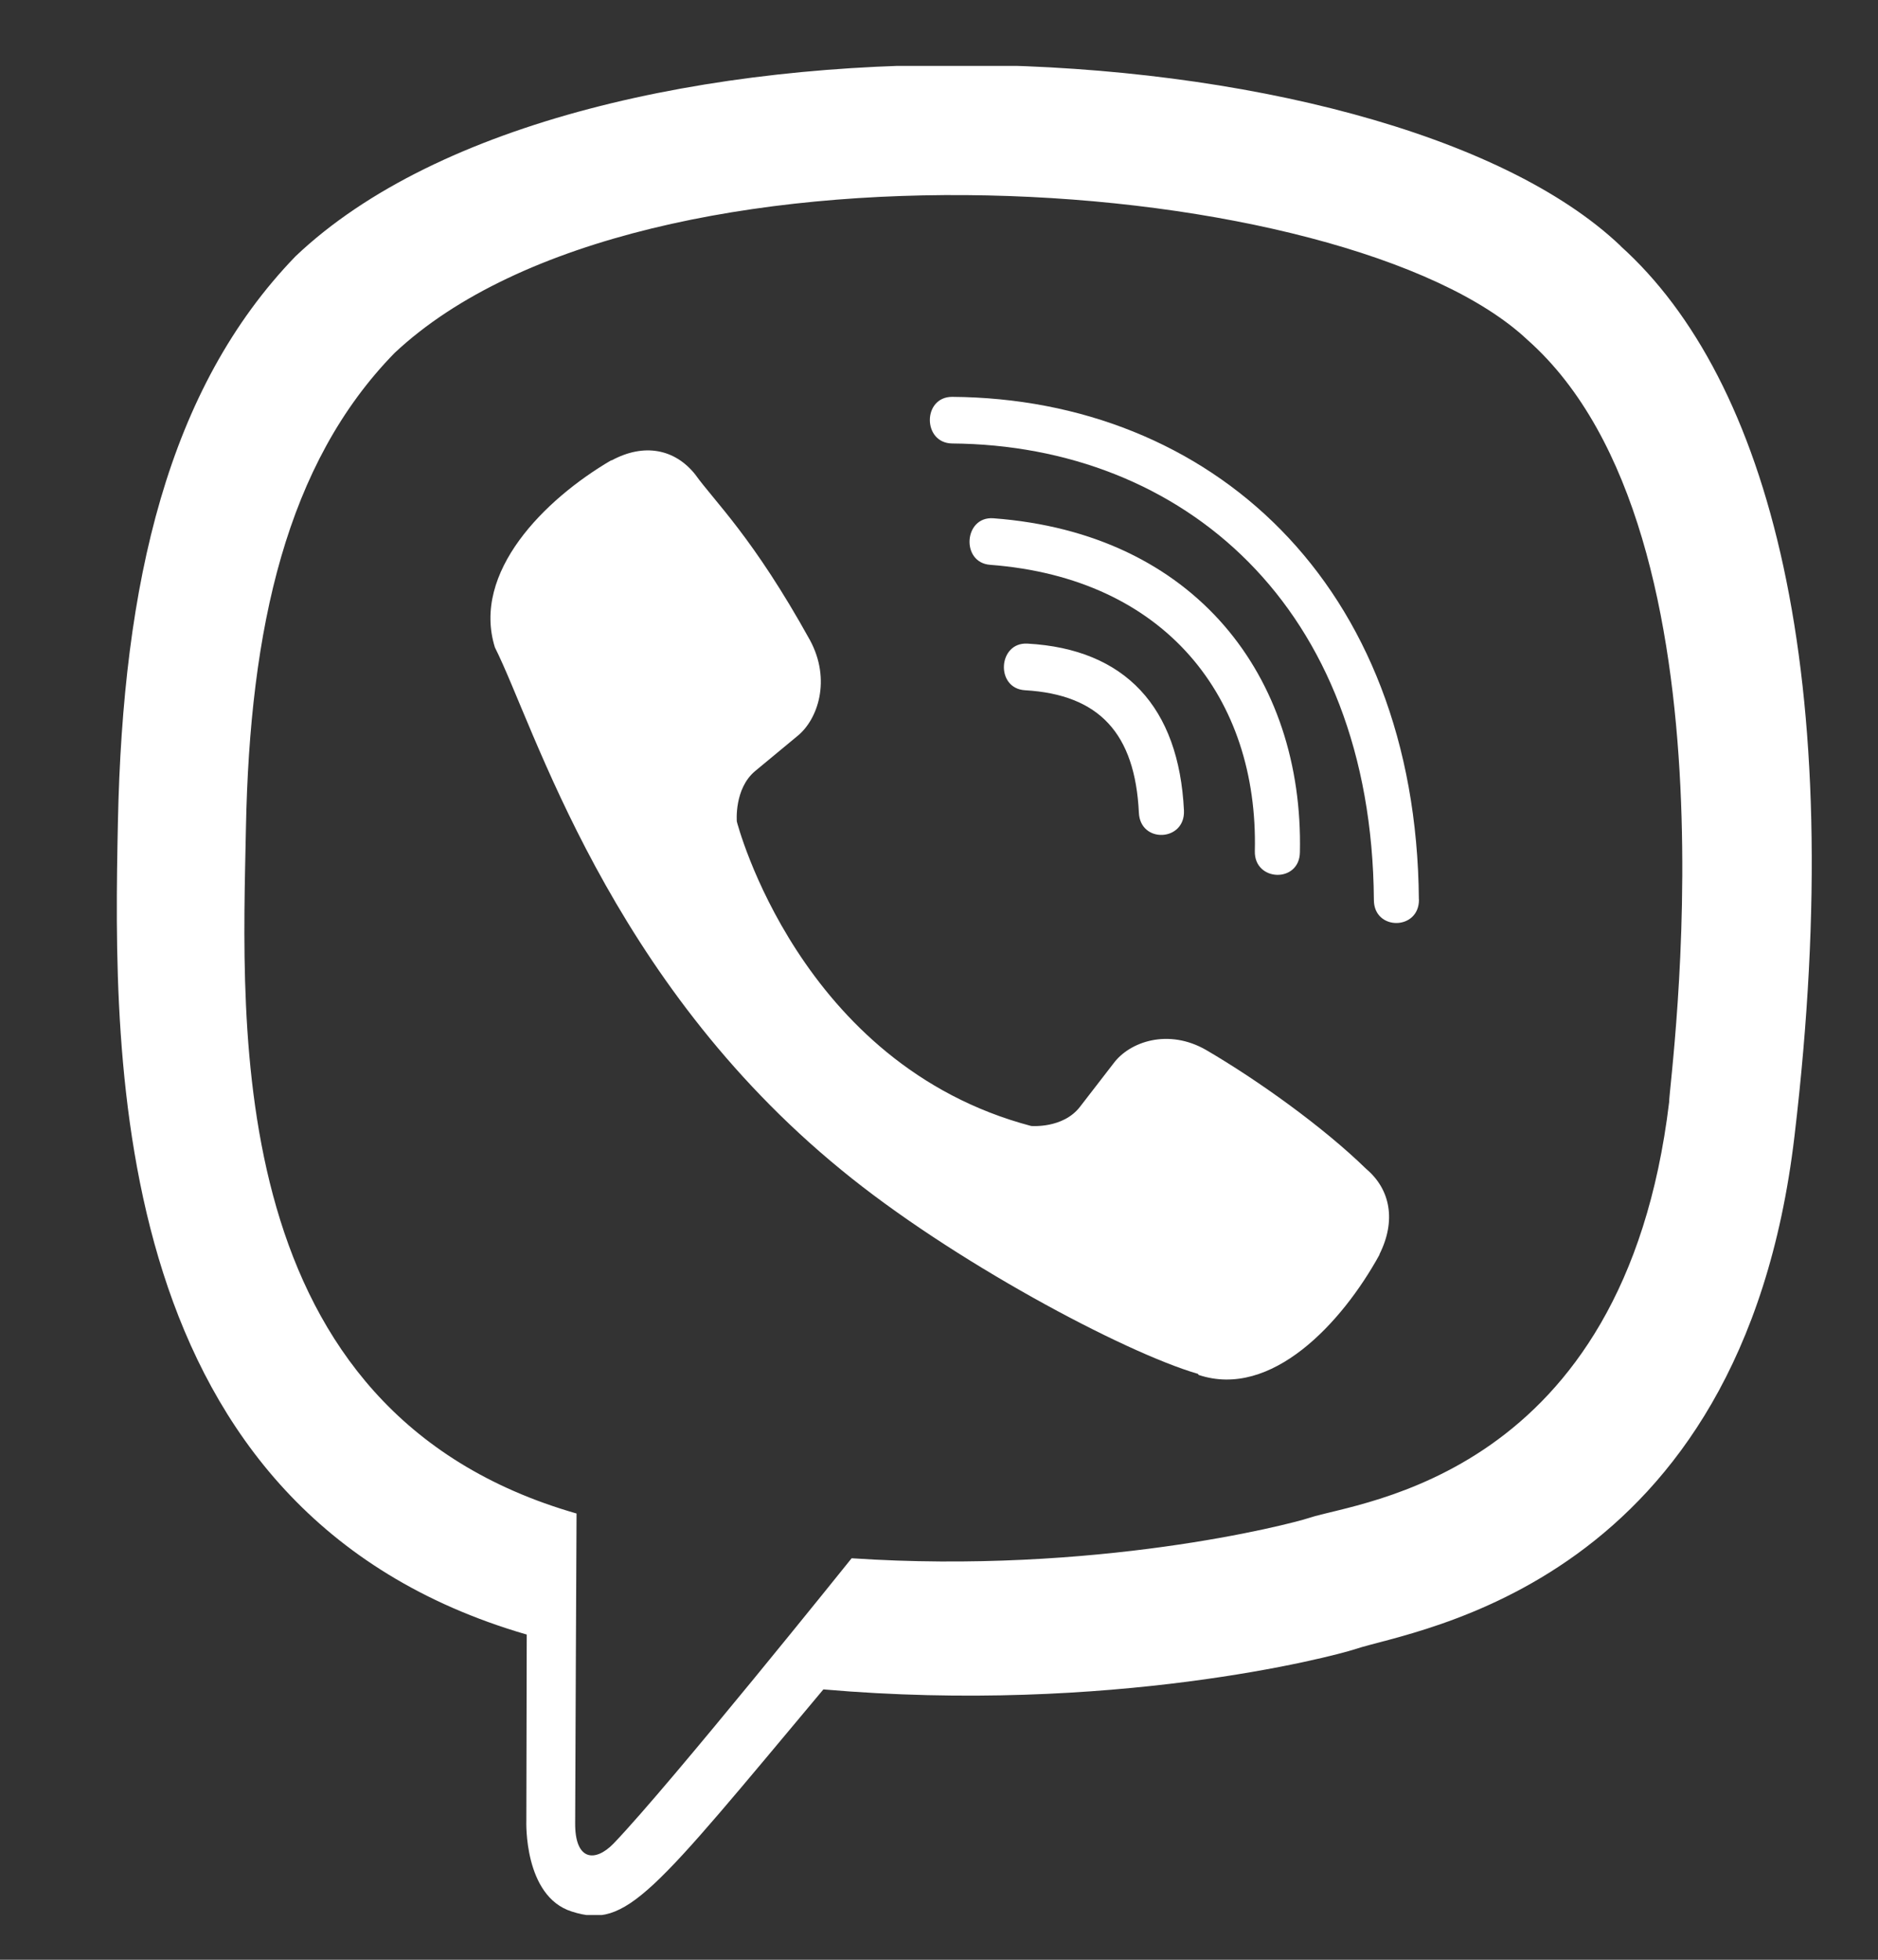 <svg width="23" height="24" viewBox="0 0 23 24" fill="none" xmlns="http://www.w3.org/2000/svg">
<rect x="0" y="0" width="23" height="24" fill="#333333" stroke="none"/>
<g clip-path="url(#clip0_173_4848)">
<path d="M21.977 13.915C22.652 8.228 21.652 4.638 19.848 3.014L19.849 3.013C16.937 0.24 7.103 -0.17 3.62 3.138C2.055 4.756 1.504 7.131 1.444 10.071C1.384 13.012 1.312 18.521 6.446 20.016H6.451L6.446 22.299C6.446 22.299 6.411 23.223 7.002 23.409C7.677 23.628 7.983 23.199 10.084 20.689C13.598 20.994 16.297 20.295 16.603 20.194C17.313 19.956 21.328 19.424 21.977 13.915ZM10.43 19.083C10.43 19.083 8.206 21.856 7.515 22.576C7.288 22.81 7.04 22.788 7.044 22.324C7.044 22.019 7.061 18.535 7.061 18.535C2.708 17.287 2.965 12.596 3.012 10.142C3.059 7.687 3.509 5.676 4.833 4.322C7.889 1.457 16.511 2.097 18.707 4.162C21.393 6.542 20.437 13.268 20.442 13.497C19.89 18.096 16.637 18.387 16.039 18.587C15.783 18.672 13.41 19.282 10.43 19.083Z" fill="white"/>
<path d="M11.661 4.86C11.297 4.86 11.297 5.426 11.661 5.431C14.479 5.453 16.8 7.417 16.826 11.021C16.826 11.401 17.382 11.396 17.378 11.016H17.377C17.346 7.133 14.812 4.882 11.661 4.86Z" fill="white"/>
<path d="M15.368 10.424C15.36 10.799 15.915 10.817 15.92 10.437C15.966 8.296 14.646 6.532 12.166 6.347C11.803 6.32 11.765 6.891 12.127 6.917C14.278 7.081 15.412 8.549 15.368 10.424Z" fill="white"/>
<path d="M14.774 12.86C14.307 12.59 13.833 12.758 13.637 13.023L13.226 13.555C13.018 13.824 12.628 13.789 12.628 13.789C9.784 13.037 9.024 10.061 9.024 10.061C9.024 10.061 8.989 9.658 9.249 9.442L9.762 9.017C10.019 8.813 10.181 8.323 9.92 7.84C9.222 6.579 8.753 6.144 8.514 5.81C8.263 5.496 7.886 5.425 7.493 5.637H7.485C6.668 6.115 5.775 7.008 6.061 7.928C6.549 8.898 7.445 11.99 10.302 14.326C11.645 15.431 13.77 16.564 14.672 16.825L14.68 16.838C15.569 17.134 16.433 16.206 16.895 15.365V15.359C17.099 14.952 17.031 14.567 16.732 14.315C16.202 13.798 15.402 13.227 14.774 12.86Z" fill="white"/>
<path d="M12.554 8.453C13.461 8.506 13.901 8.98 13.948 9.953C13.965 10.333 14.517 10.306 14.5 9.926C14.439 8.656 13.777 7.948 12.584 7.882C12.221 7.861 12.187 8.432 12.554 8.453Z" fill="white"/>
</g>
<defs>
<clipPath id="clip0_173_4848">
<rect width="22.645" height="22.645" fill="white" transform="translate(0.129 0.807)"/>
</clipPath>
</defs>
</svg>

